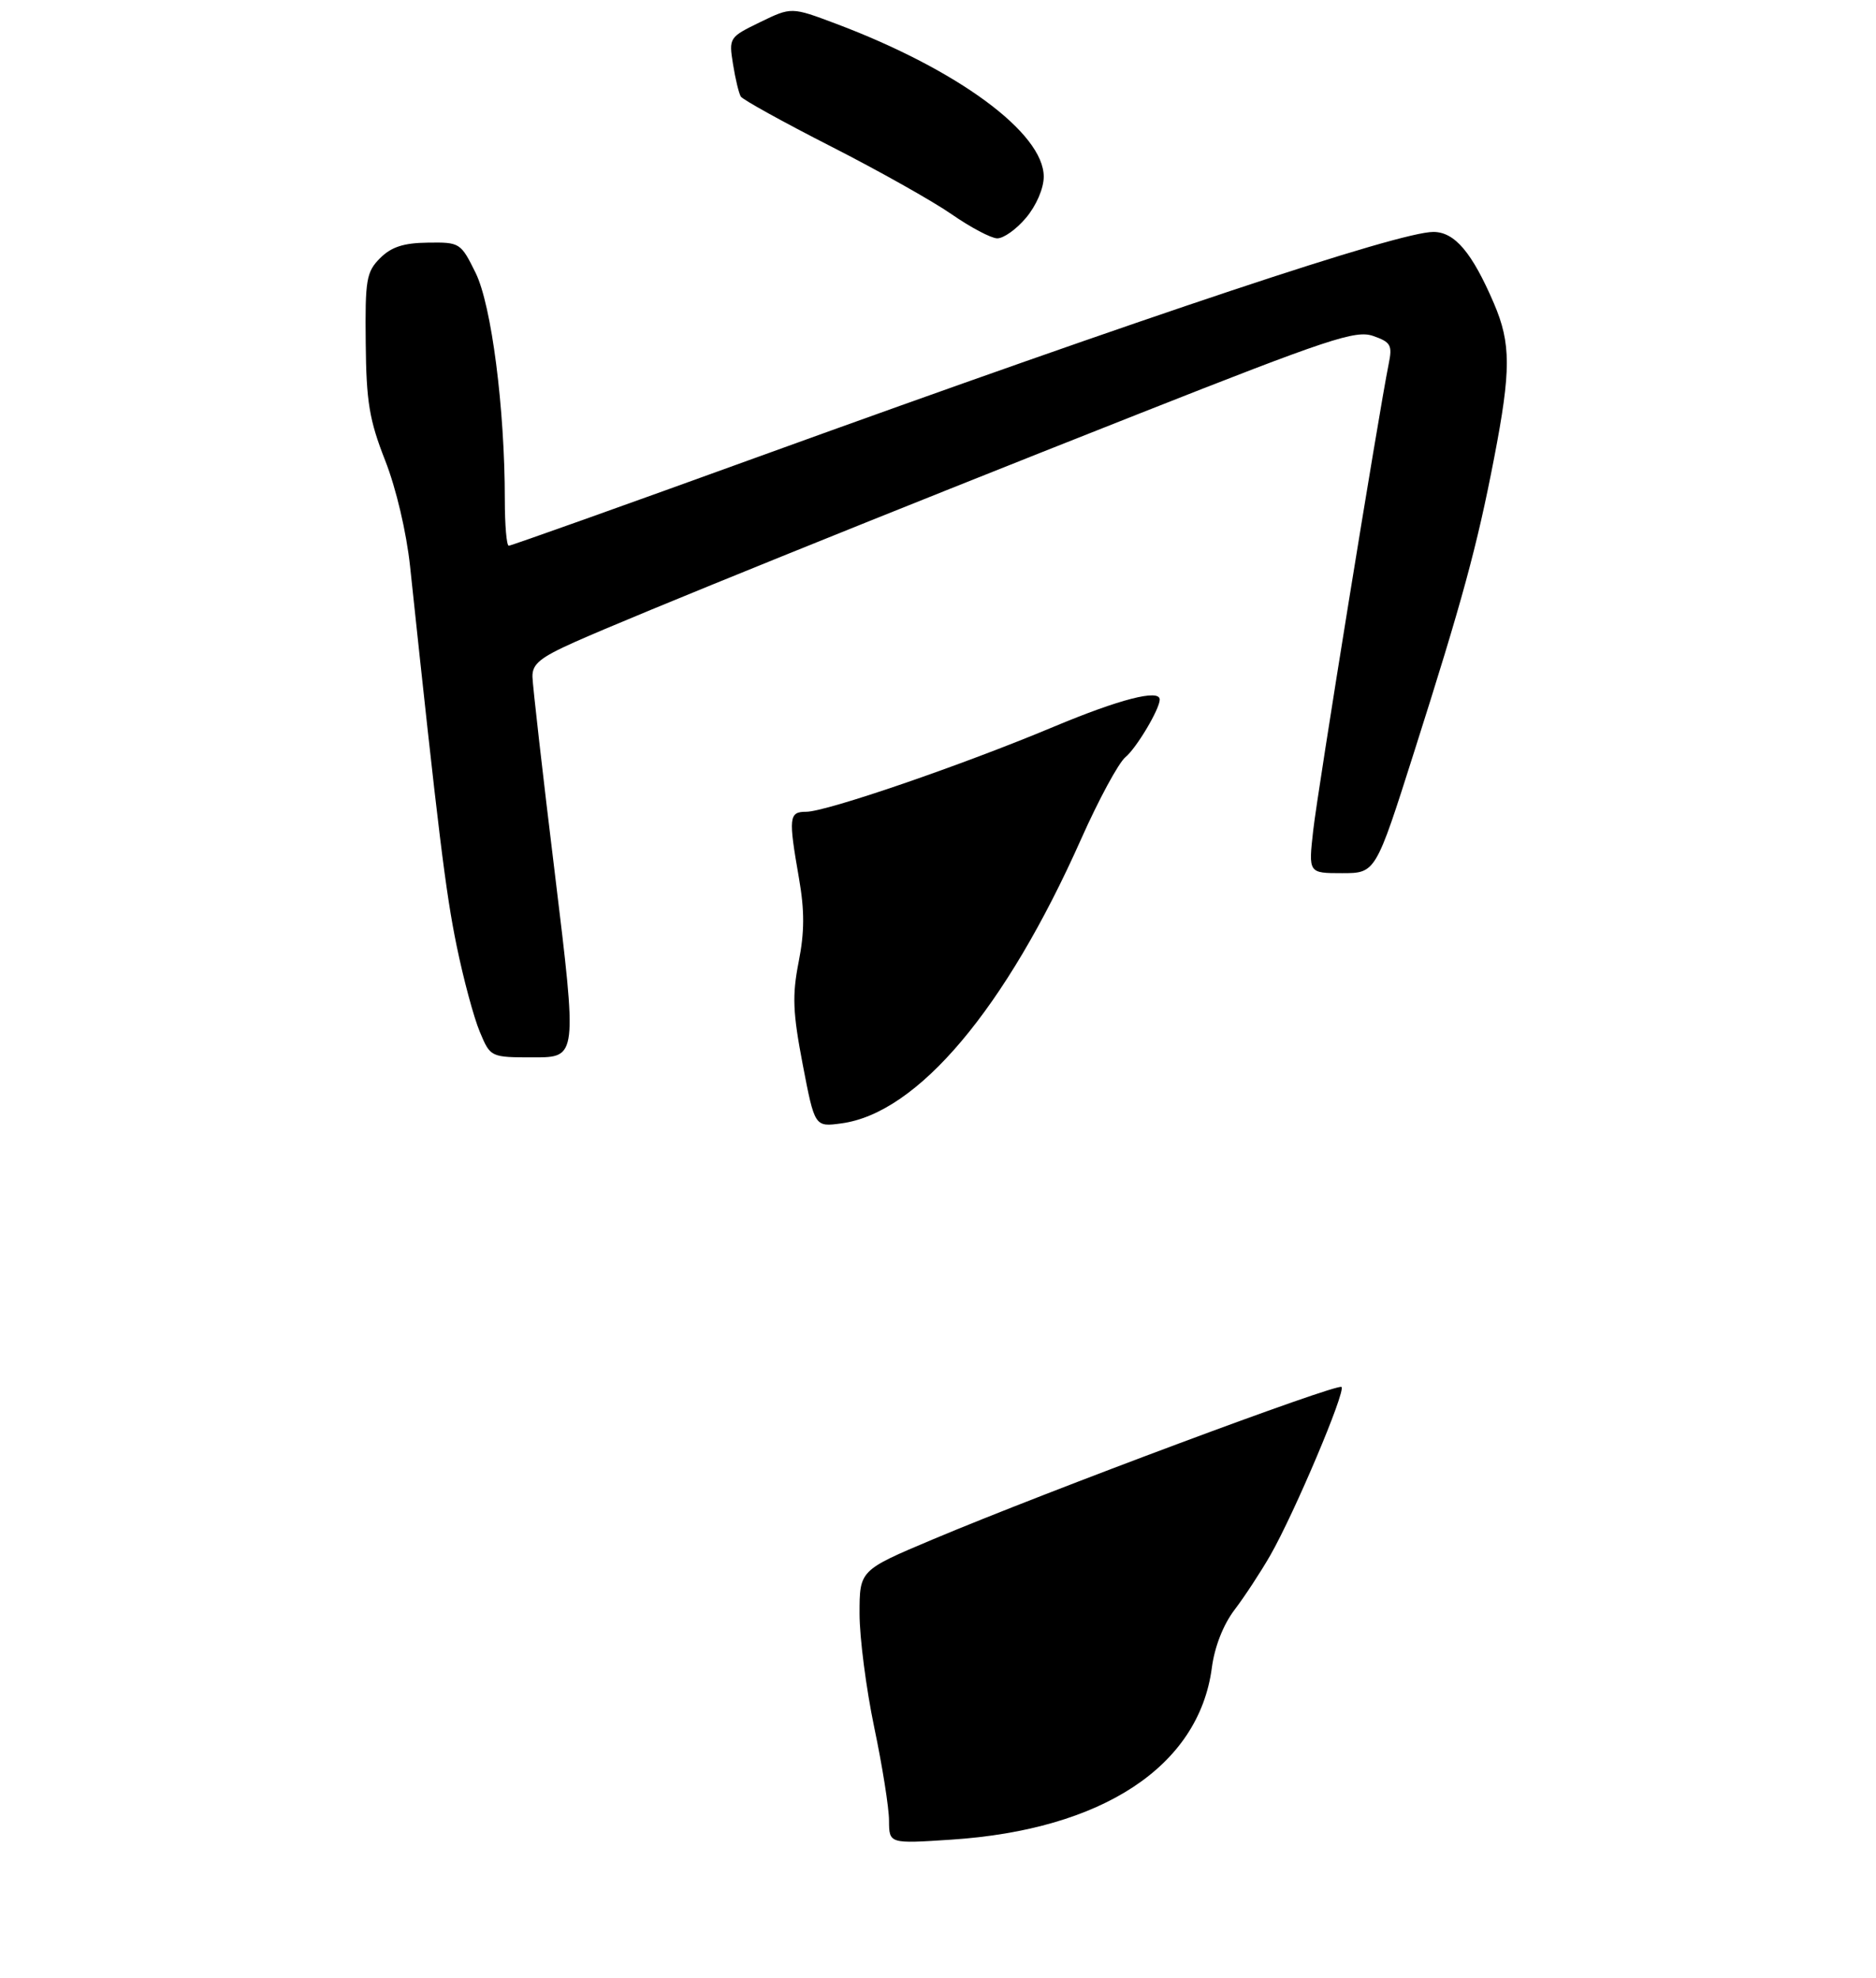 <?xml version="1.0" encoding="UTF-8" standalone="no"?>
<!DOCTYPE svg PUBLIC "-//W3C//DTD SVG 1.1//EN" "http://www.w3.org/Graphics/SVG/1.1/DTD/svg11.dtd" >
<svg xmlns="http://www.w3.org/2000/svg" xmlns:xlink="http://www.w3.org/1999/xlink" version="1.1" viewBox="0 0 275 290">
 <g >
 <path fill="currentColor"
d=" M 81.36 128.25 C 79.56 113.54 78.08 100.47 78.05 99.21 C 78.01 97.34 79.17 96.39 84.25 94.12 C 92.81 90.29 129.14 75.59 166.94 60.66 C 194.76 49.67 198.72 48.35 201.29 49.25 C 203.89 50.16 204.13 50.60 203.56 53.38 C 202.12 60.49 193.14 115.98 192.50 121.75 C 191.80 128.00 191.80 128.00 196.73 128.00 C 201.65 128.00 201.65 128.00 207.29 110.25 C 214.37 88.00 216.51 80.15 219.01 67.20 C 221.51 54.26 221.51 50.35 218.99 44.47 C 215.78 37.00 213.24 34.00 210.11 34.00 C 205.08 34.00 168.93 46.04 111.33 66.90 C 91.44 74.11 74.91 80.00 74.58 80.00 C 74.26 80.00 74.00 76.96 74.00 73.25 C 74.00 59.85 72.05 44.73 69.72 40.00 C 67.54 35.58 67.41 35.50 62.71 35.57 C 59.16 35.61 57.36 36.20 55.71 37.85 C 53.70 39.87 53.51 41.00 53.61 50.28 C 53.69 58.91 54.14 61.59 56.46 67.50 C 58.07 71.59 59.58 78.03 60.11 83.00 C 64.26 122.12 65.33 130.82 66.93 138.61 C 67.93 143.50 69.46 149.19 70.33 151.25 C 71.90 155.00 71.90 155.00 78.25 155.00 C 84.61 155.00 84.61 155.00 81.36 128.25 Z  M 150.41 31.92 C 151.91 30.14 153.00 27.61 153.00 25.90 C 153.00 19.48 140.38 10.19 122.55 3.48 C 116.01 1.02 116.01 1.02 111.42 3.25 C 106.89 5.45 106.83 5.54 107.45 9.40 C 107.79 11.55 108.31 13.69 108.59 14.15 C 108.87 14.61 114.82 17.90 121.80 21.46 C 128.79 25.02 136.75 29.50 139.50 31.41 C 142.25 33.32 145.25 34.91 146.16 34.94 C 147.07 34.98 148.99 33.62 150.41 31.92 Z  M 130.32 266.89 C 130.32 265.03 129.34 258.87 128.15 253.21 C 126.97 247.56 126.00 240.06 126.00 236.56 C 126.00 230.19 126.00 230.19 136.75 225.66 C 153.49 218.61 196.06 202.73 196.65 203.32 C 197.30 203.96 189.74 221.83 186.21 228.00 C 184.79 230.47 182.43 234.07 180.96 236.00 C 179.32 238.16 178.04 241.41 177.64 244.50 C 175.73 258.92 161.60 268.23 139.43 269.68 C 130.34 270.28 130.34 270.28 130.32 266.89 Z  M 117.67 156.05 C 116.21 148.42 116.11 145.93 117.07 141.03 C 117.94 136.65 117.95 133.51 117.12 128.74 C 115.56 119.80 115.64 119.00 118.18 119.00 C 121.13 119.00 141.05 112.16 154.43 106.55 C 164.15 102.48 170.00 100.98 170.00 102.55 C 170.00 103.94 166.60 109.65 164.97 111.00 C 163.97 111.83 161.05 117.22 158.48 123.00 C 147.40 147.90 134.52 163.18 123.34 164.68 C 119.43 165.21 119.43 165.21 117.67 156.05 Z "/>
</g>
</svg>